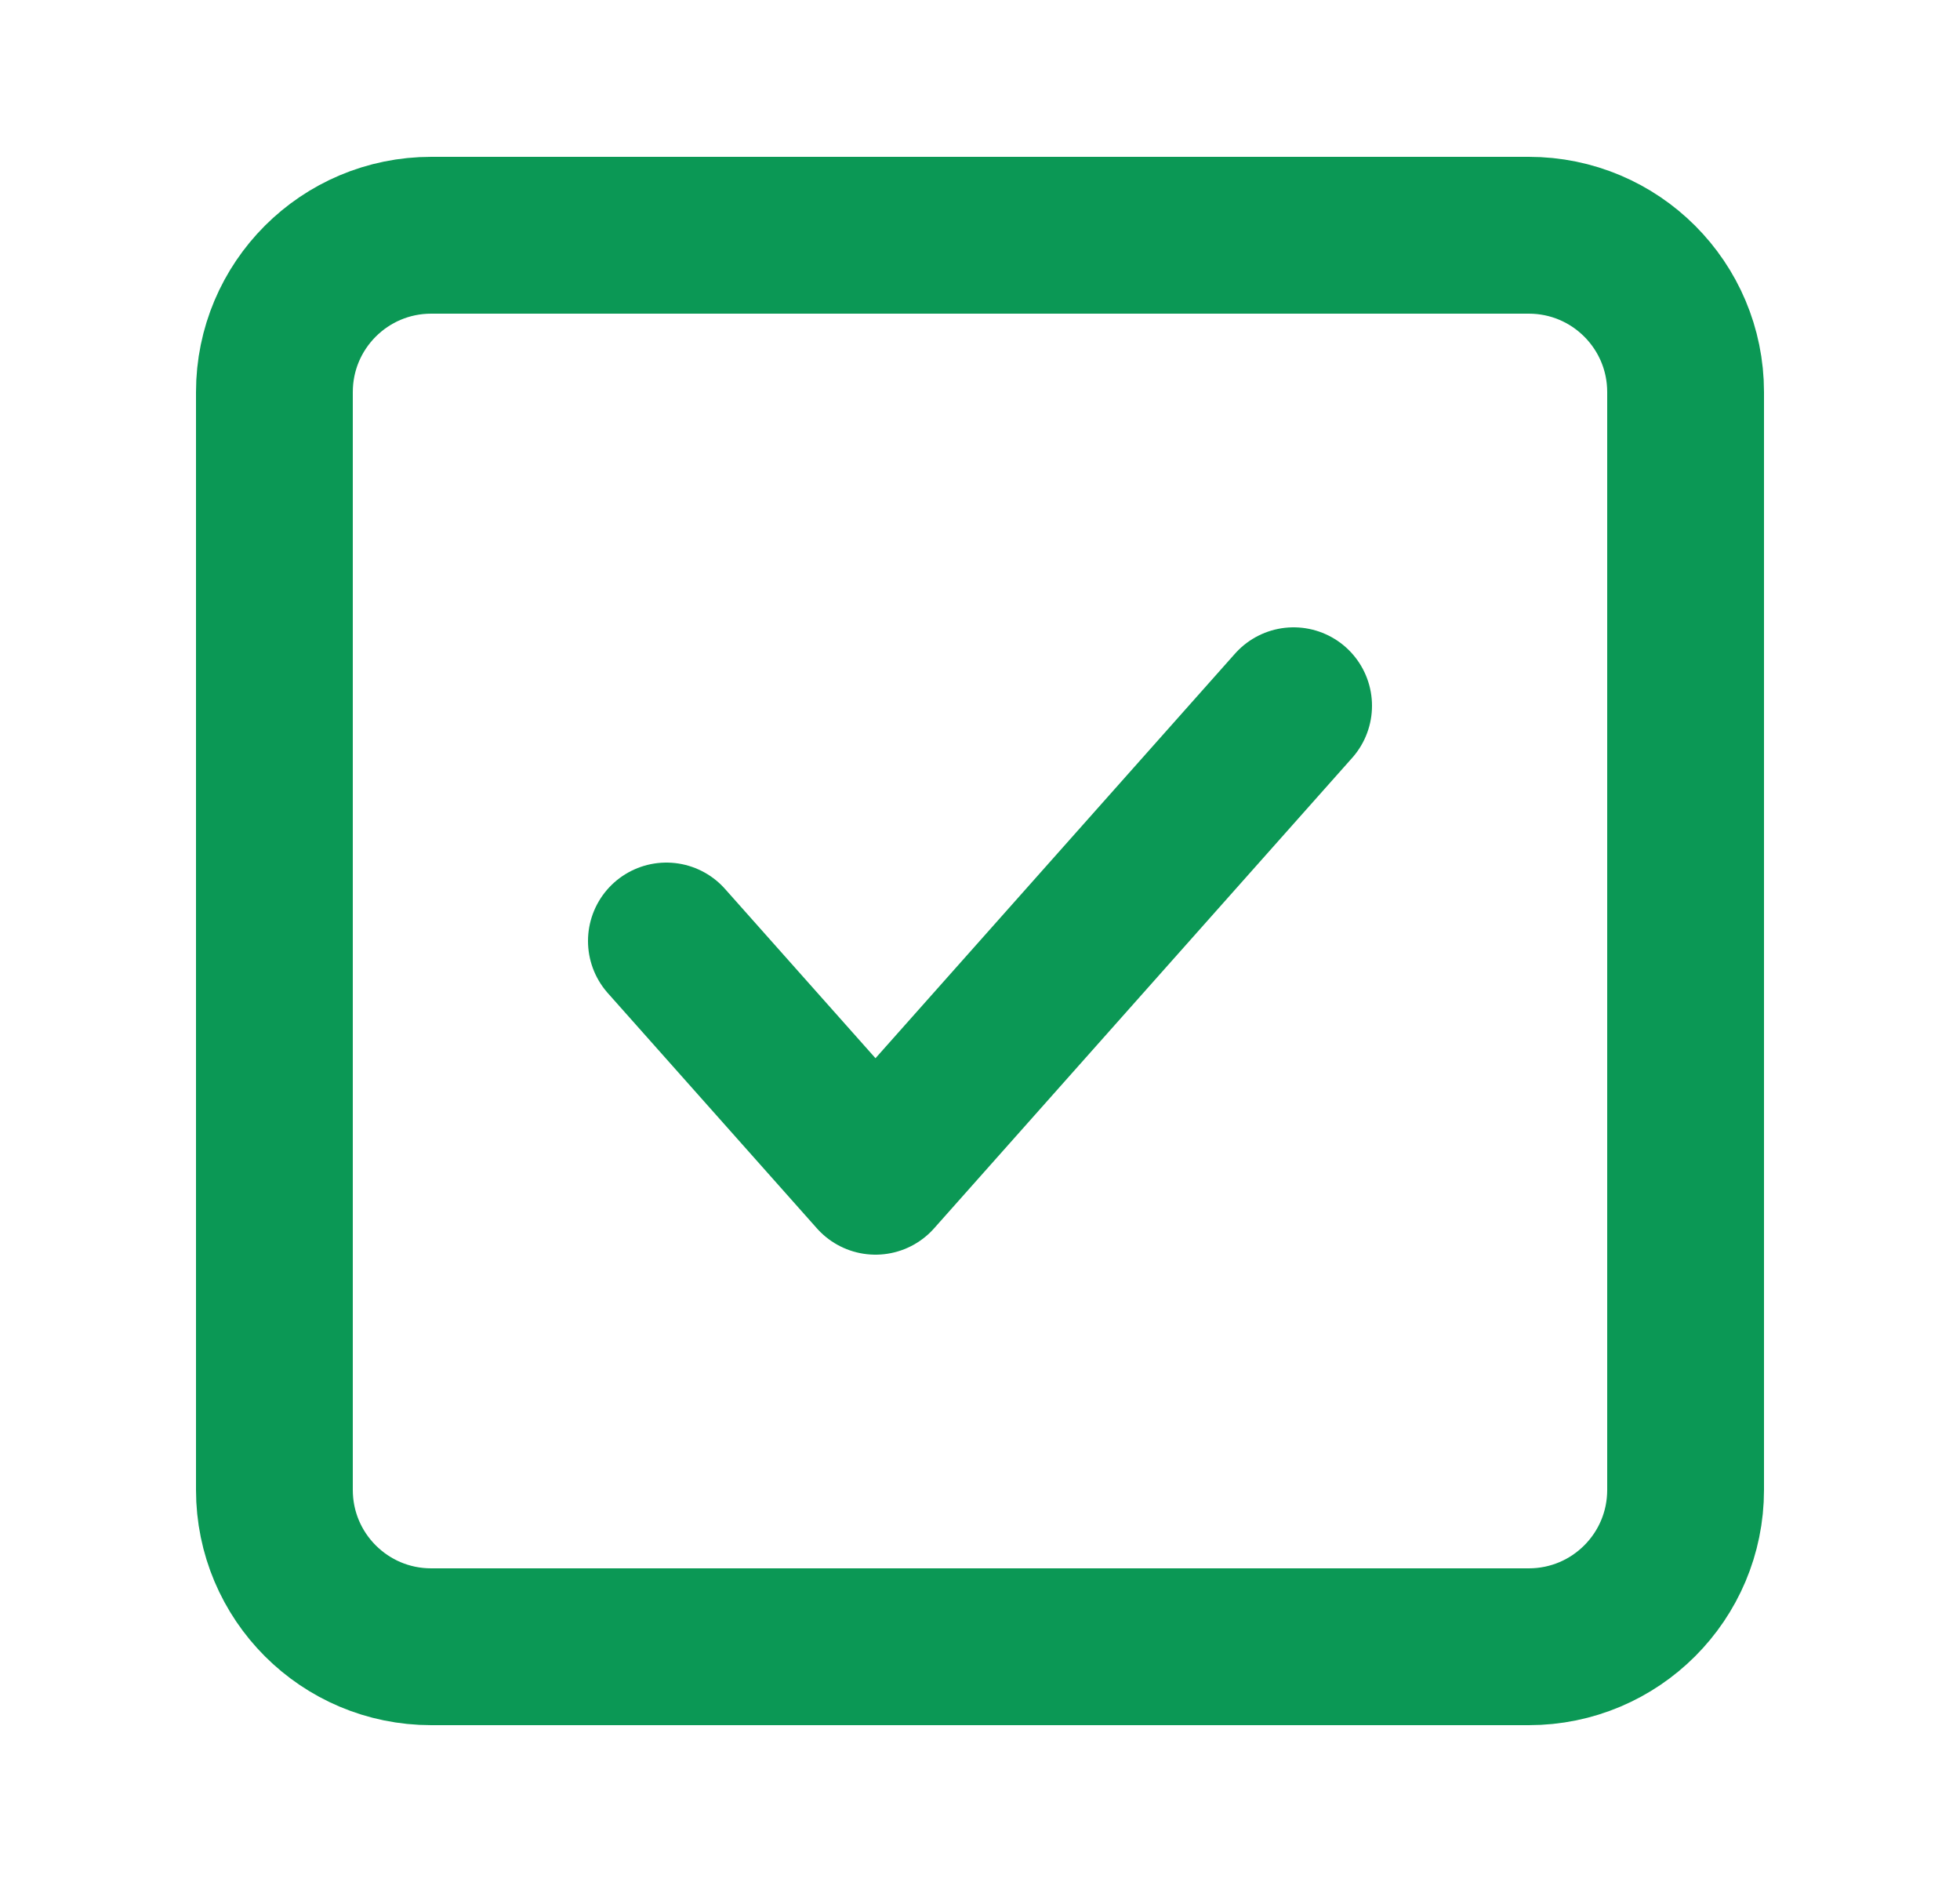 <svg width="25" height="24" viewBox="0 0 25 24" fill="none" xmlns="http://www.w3.org/2000/svg">
<path d="M16.5 9L11.167 15L8.5 12" stroke="#0B9855" stroke-width="2" stroke-linecap="round" stroke-linejoin="round"/>
<path d="M3.5 5C3.5 3.895 4.395 3 5.5 3H19.5C20.605 3 21.5 3.895 21.5 5V19C21.5 20.105 20.605 21 19.5 21H5.5C4.395 21 3.5 20.105 3.5 19V5Z" stroke="#0B9855" stroke-width="2" stroke-linecap="round" stroke-linejoin="round"/>
</svg>
